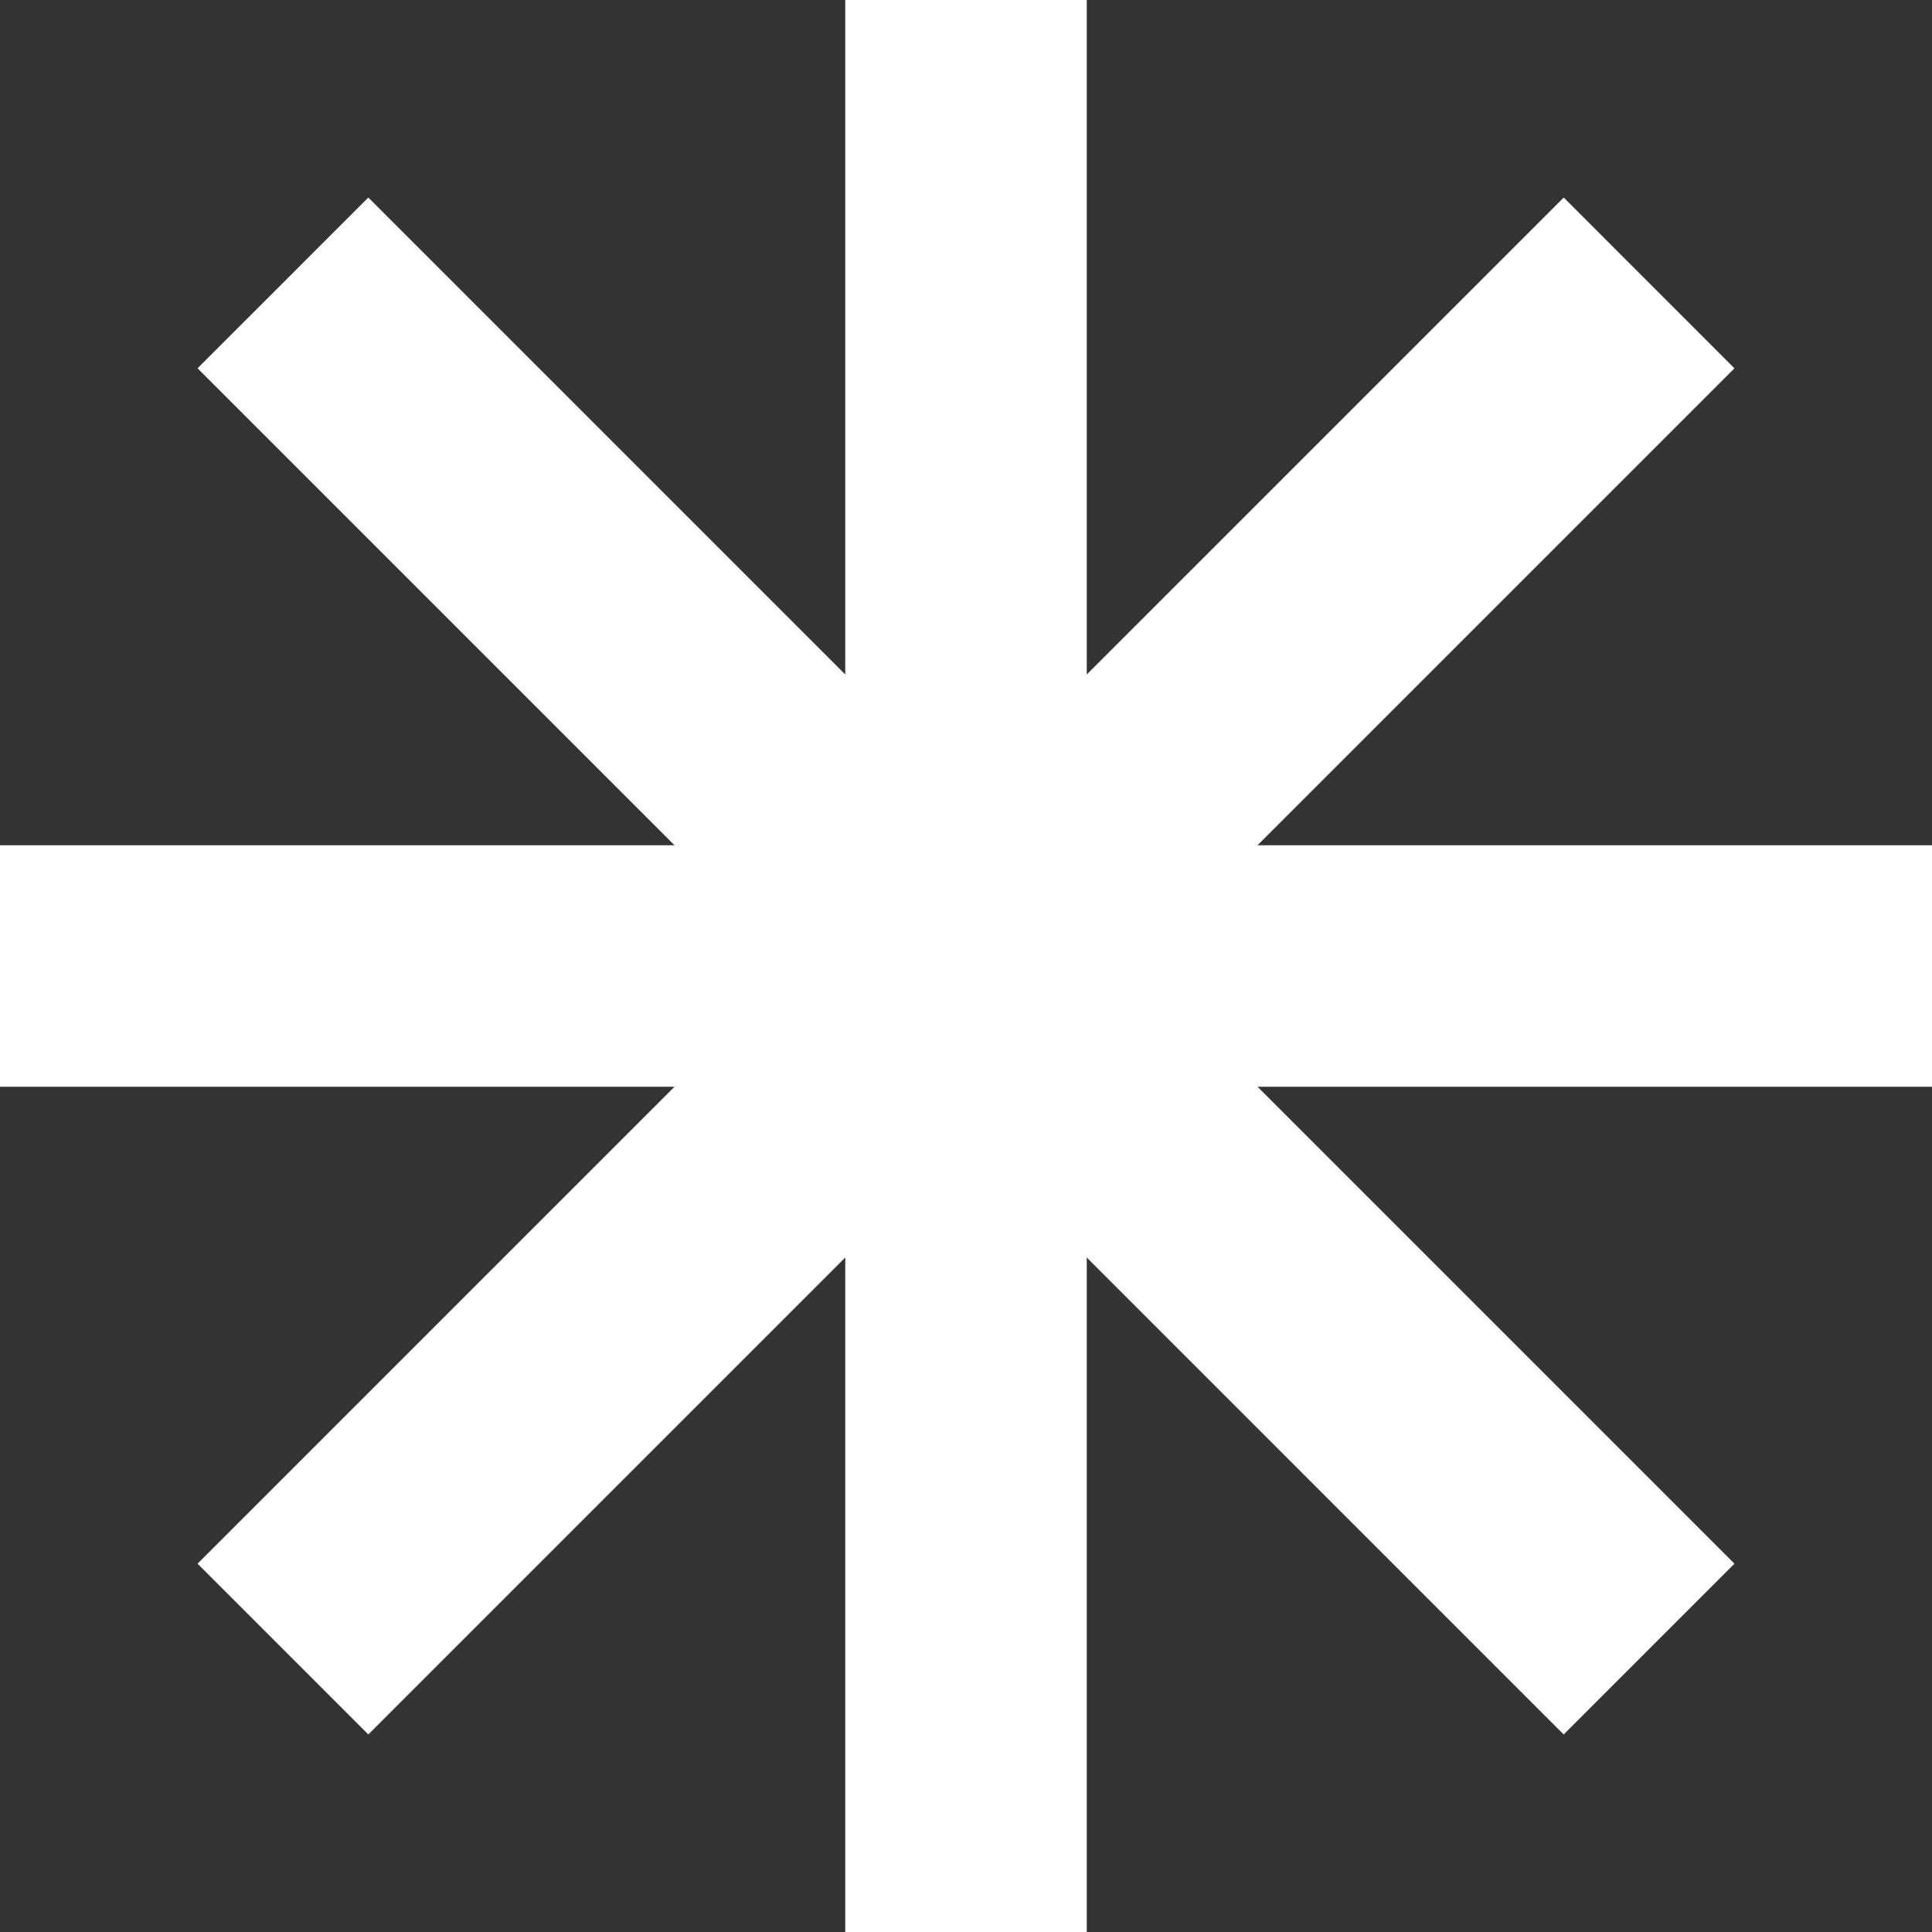 <svg width="48" height="48" viewBox="0 0 48 48" fill="none" xmlns="http://www.w3.org/2000/svg">
<rect x="0" y="0" width="48" height="48" fill="#333333" stroke="none"/>
<path d="M21 0H27V48H21V0Z" fill="white"/>
<path d="M0 27V21H48V27H0Z" fill="white"/>
<path d="M4.908 9.15L9.151 4.908L43.092 38.849L38.849 43.092L4.908 9.15Z" fill="white"/>
<path d="M38.85 4.908L43.092 9.151L9.151 43.092L4.908 38.849L38.85 4.908Z" fill="white"/>
</svg>
